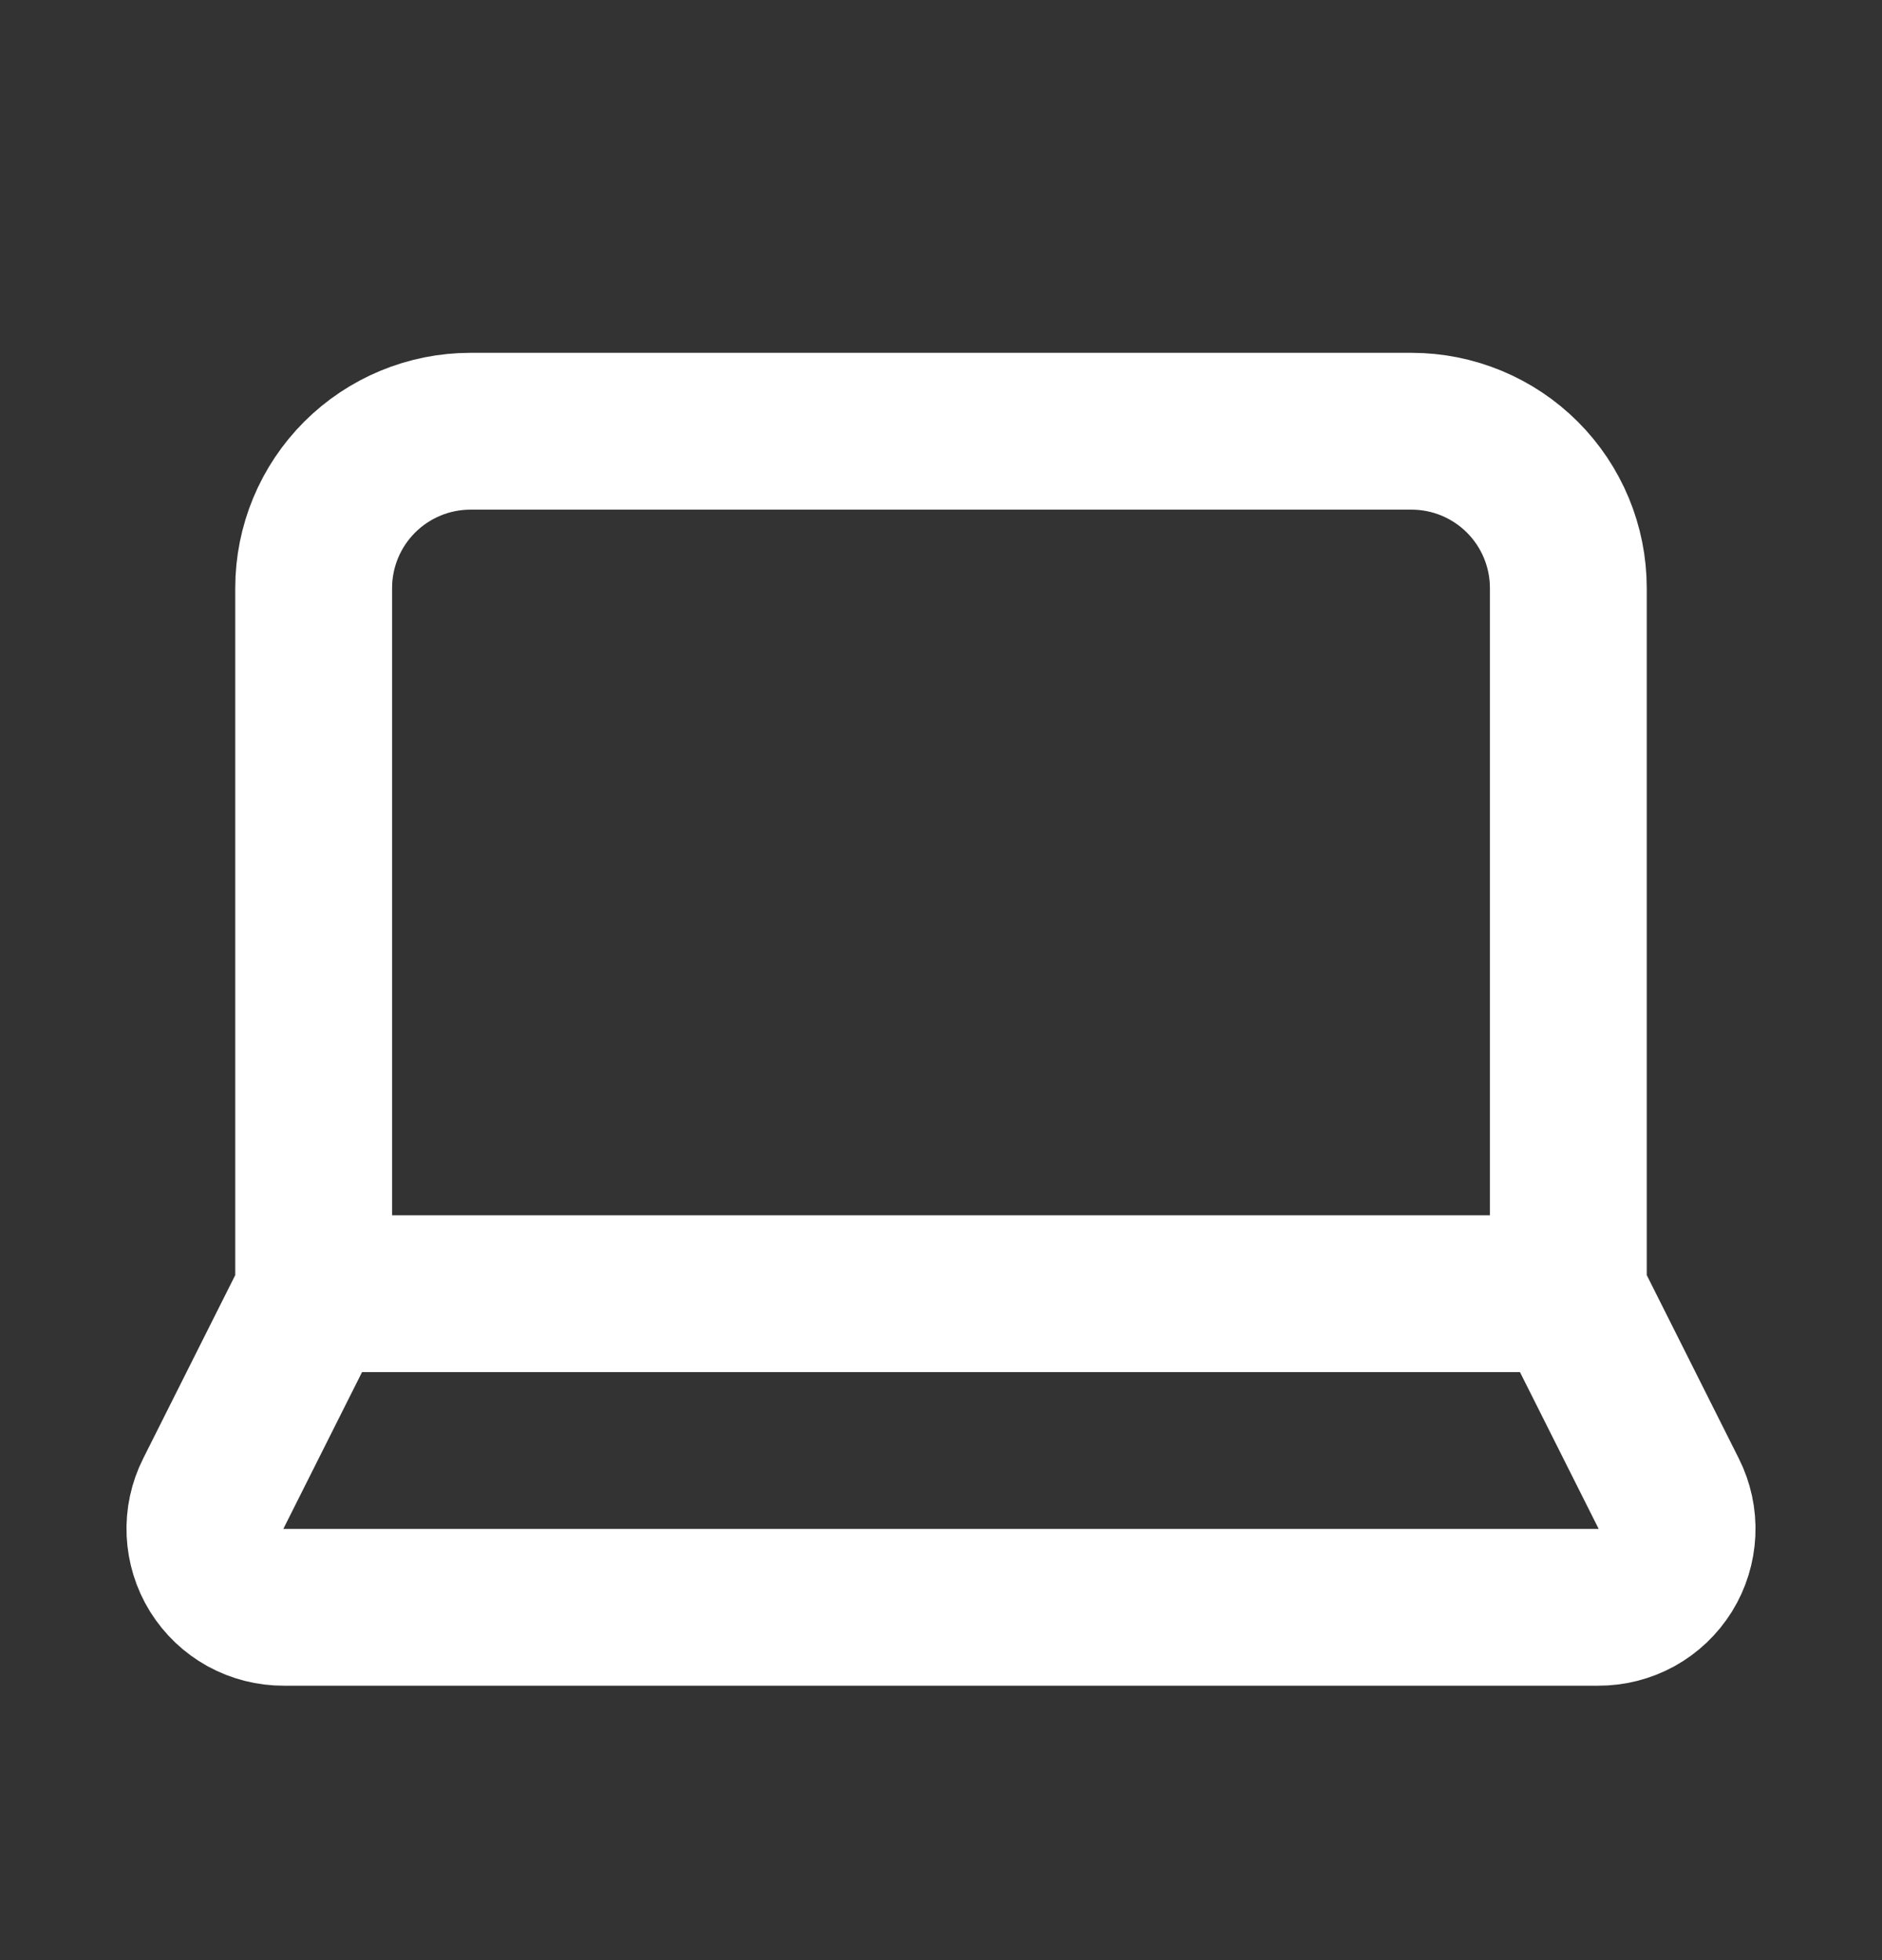 <svg width="24" height="25" viewBox="0 0 24 25" fill="none" xmlns="http://www.w3.org/2000/svg">
<rect x="0" y="0" width="24" height="25" fill="#333333" stroke="none"/>
<path d="M20 16.5V7.5C20 6.97 19.789 6.461 19.414 6.086C19.039 5.711 18.53 5.5 18 5.5H6C5.47 5.5 4.961 5.711 4.586 6.086C4.211 6.461 4 6.97 4 7.5V16.5M20 16.5H4M20 16.5L21.28 19.05C21.357 19.203 21.394 19.373 21.386 19.544C21.378 19.715 21.327 19.882 21.237 20.027C21.146 20.173 21.02 20.293 20.87 20.376C20.72 20.458 20.551 20.501 20.38 20.5H3.62C3.449 20.501 3.28 20.458 3.13 20.376C2.98 20.293 2.854 20.173 2.763 20.027C2.673 19.882 2.622 19.715 2.614 19.544C2.606 19.373 2.643 19.203 2.72 19.05L4 16.5" stroke="white" stroke-width="2" stroke-linecap="round" stroke-linejoin="round"/>
</svg>
